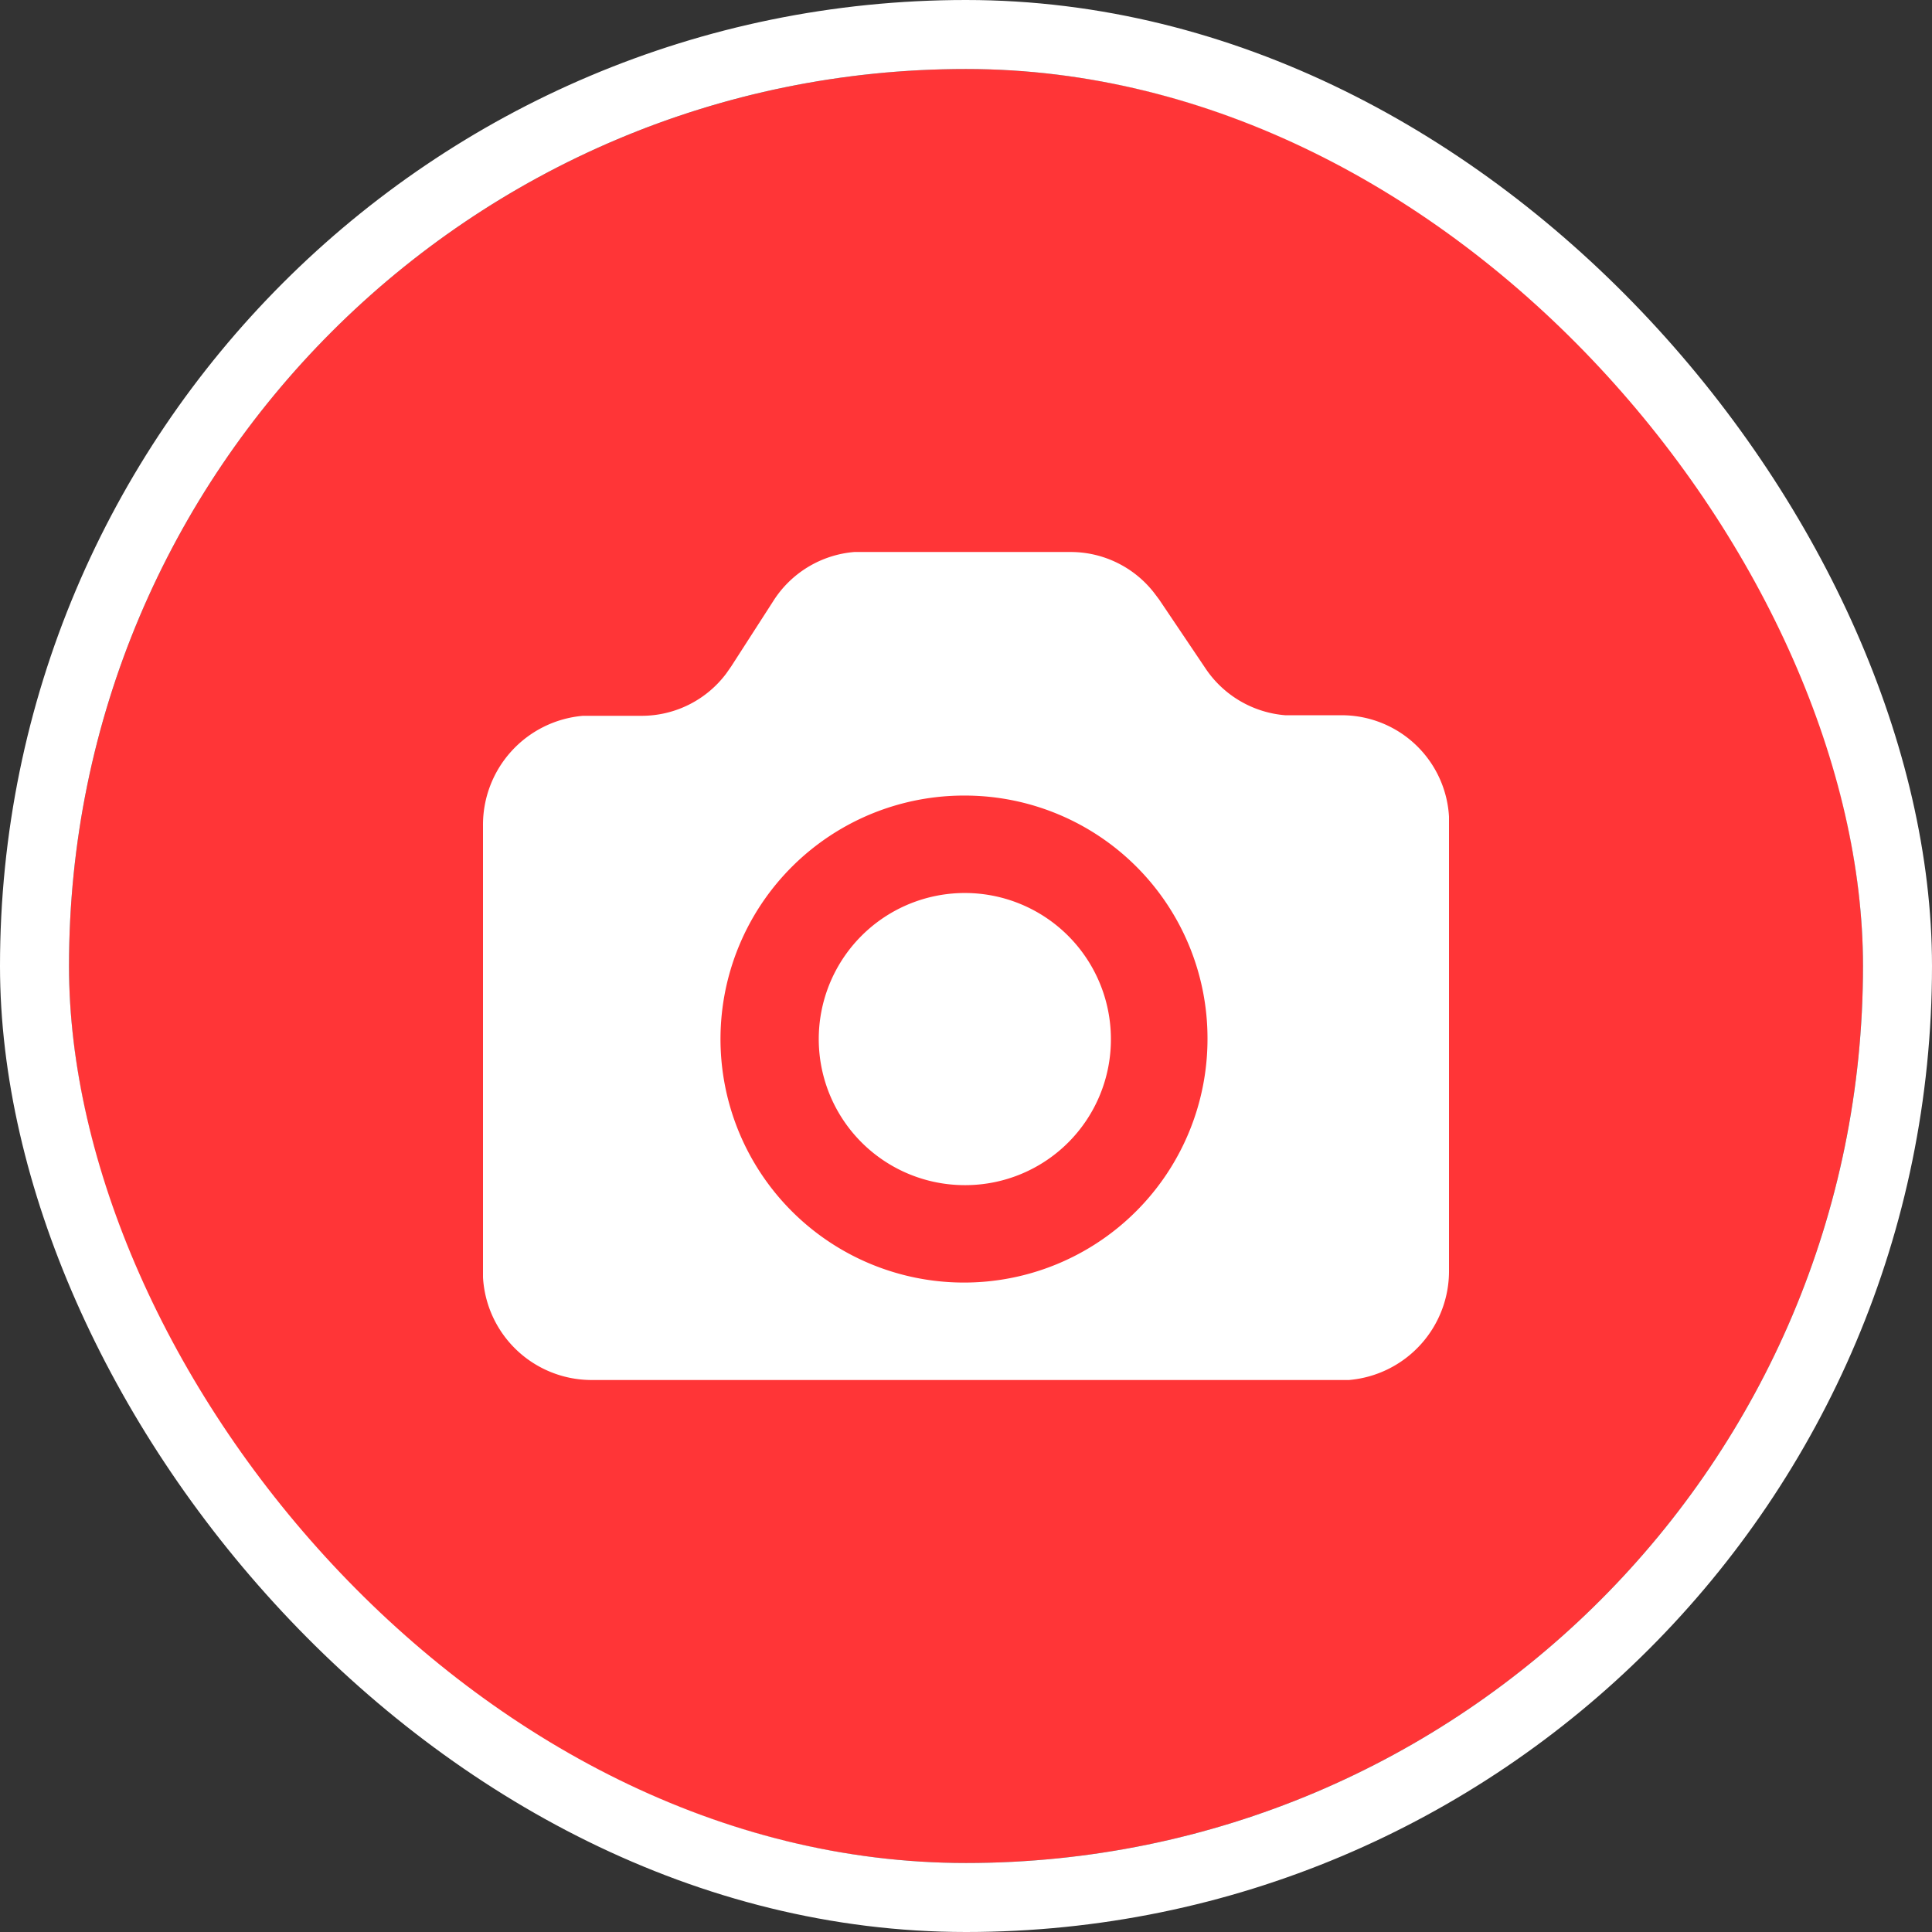 <svg xmlns="http://www.w3.org/2000/svg" width="28" height="28" viewBox="0 0 28 28">
  <rect x="0" y="0" width="28" height="28" fill="#333333" stroke="none"/>
  <g id="Group_11101" data-name="Group 11101" transform="translate(-196.923 -164.923)">
    <g id="Rectangle_206" data-name="Rectangle 206" transform="translate(197.923 165.923)" fill="#ff3537" stroke="#fff" stroke-width="1">
      <rect width="26" height="26" rx="13" stroke="none"/>
      <rect x="-0.5" y="-0.5" width="27" height="27" rx="13.5" fill="none"/>
    </g>
    <g id="Icons_Fill_Camera" data-name="Icons/Fill/Camera" transform="translate(203.923 172.923)">
      <path id="Shape" d="M12.445,12H1.555A1.577,1.577,0,0,1,0,10.512L0,10.4V3.968A1.585,1.585,0,0,1,1.449,2.374l.106,0H2.3a1.531,1.531,0,0,0,1.226-.614l.07-.1L4.205.714A1.54,1.54,0,0,1,5.382,0L5.5,0H8.517a1.532,1.532,0,0,1,1.21.593L9.8.69l.667.991a1.54,1.54,0,0,0,1.162.685l.117,0h.721A1.558,1.558,0,0,1,14,3.836l0,.112V10.4A1.584,1.584,0,0,1,12.551,12ZM7,3.53a3.529,3.529,0,1,0,3.5,3.529A3.518,3.518,0,0,0,7,3.53ZM7,9.176A2.117,2.117,0,1,1,9.1,7.059,2.111,2.111,0,0,1,7,9.176Z" fill="#fff"/>
    </g>
  </g>
</svg>

